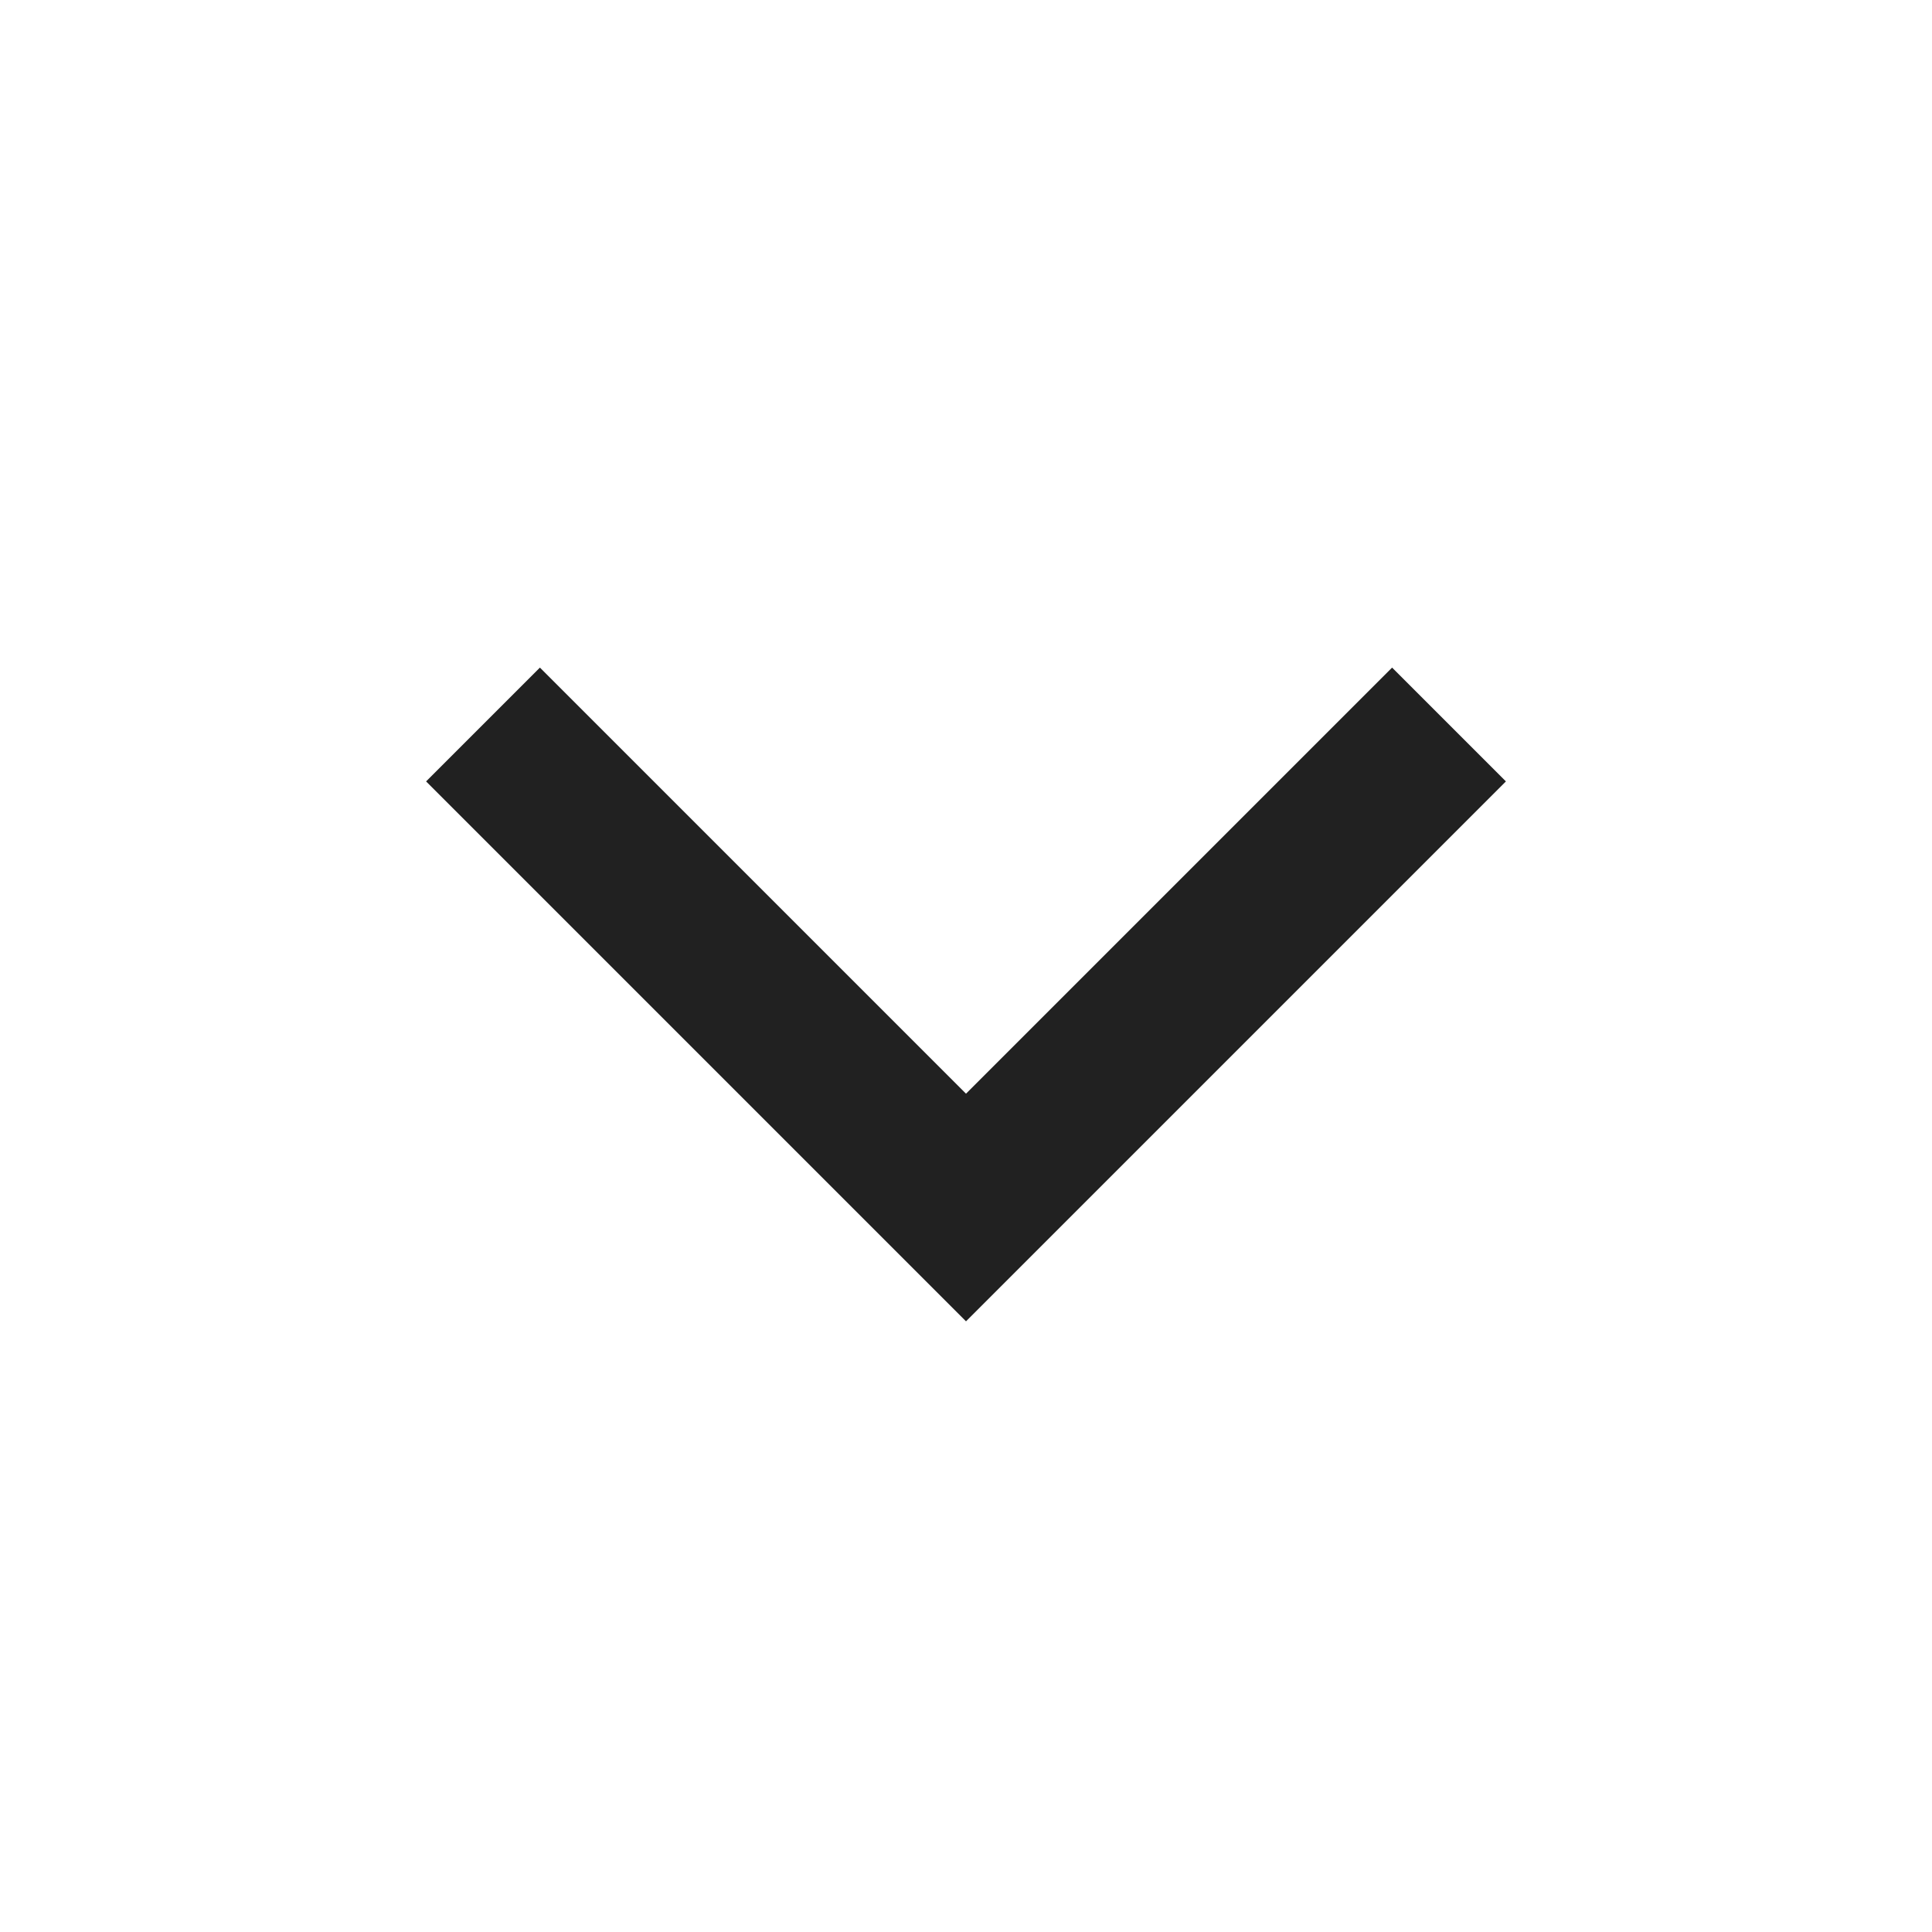 <svg viewBox="0 0 24 24" fill="none" xmlns="http://www.w3.org/2000/svg">
<path d="M12 15L11.293 15.707L12 16.414L12.707 15.707L12 15ZM5.293 9.707L11.293 15.707L12.707 14.293L6.707 8.293L5.293 9.707ZM12.707 15.707L18.707 9.707L17.293 8.293L11.293 14.293L12.707 15.707Z" fill="#212121"/>
</svg>
